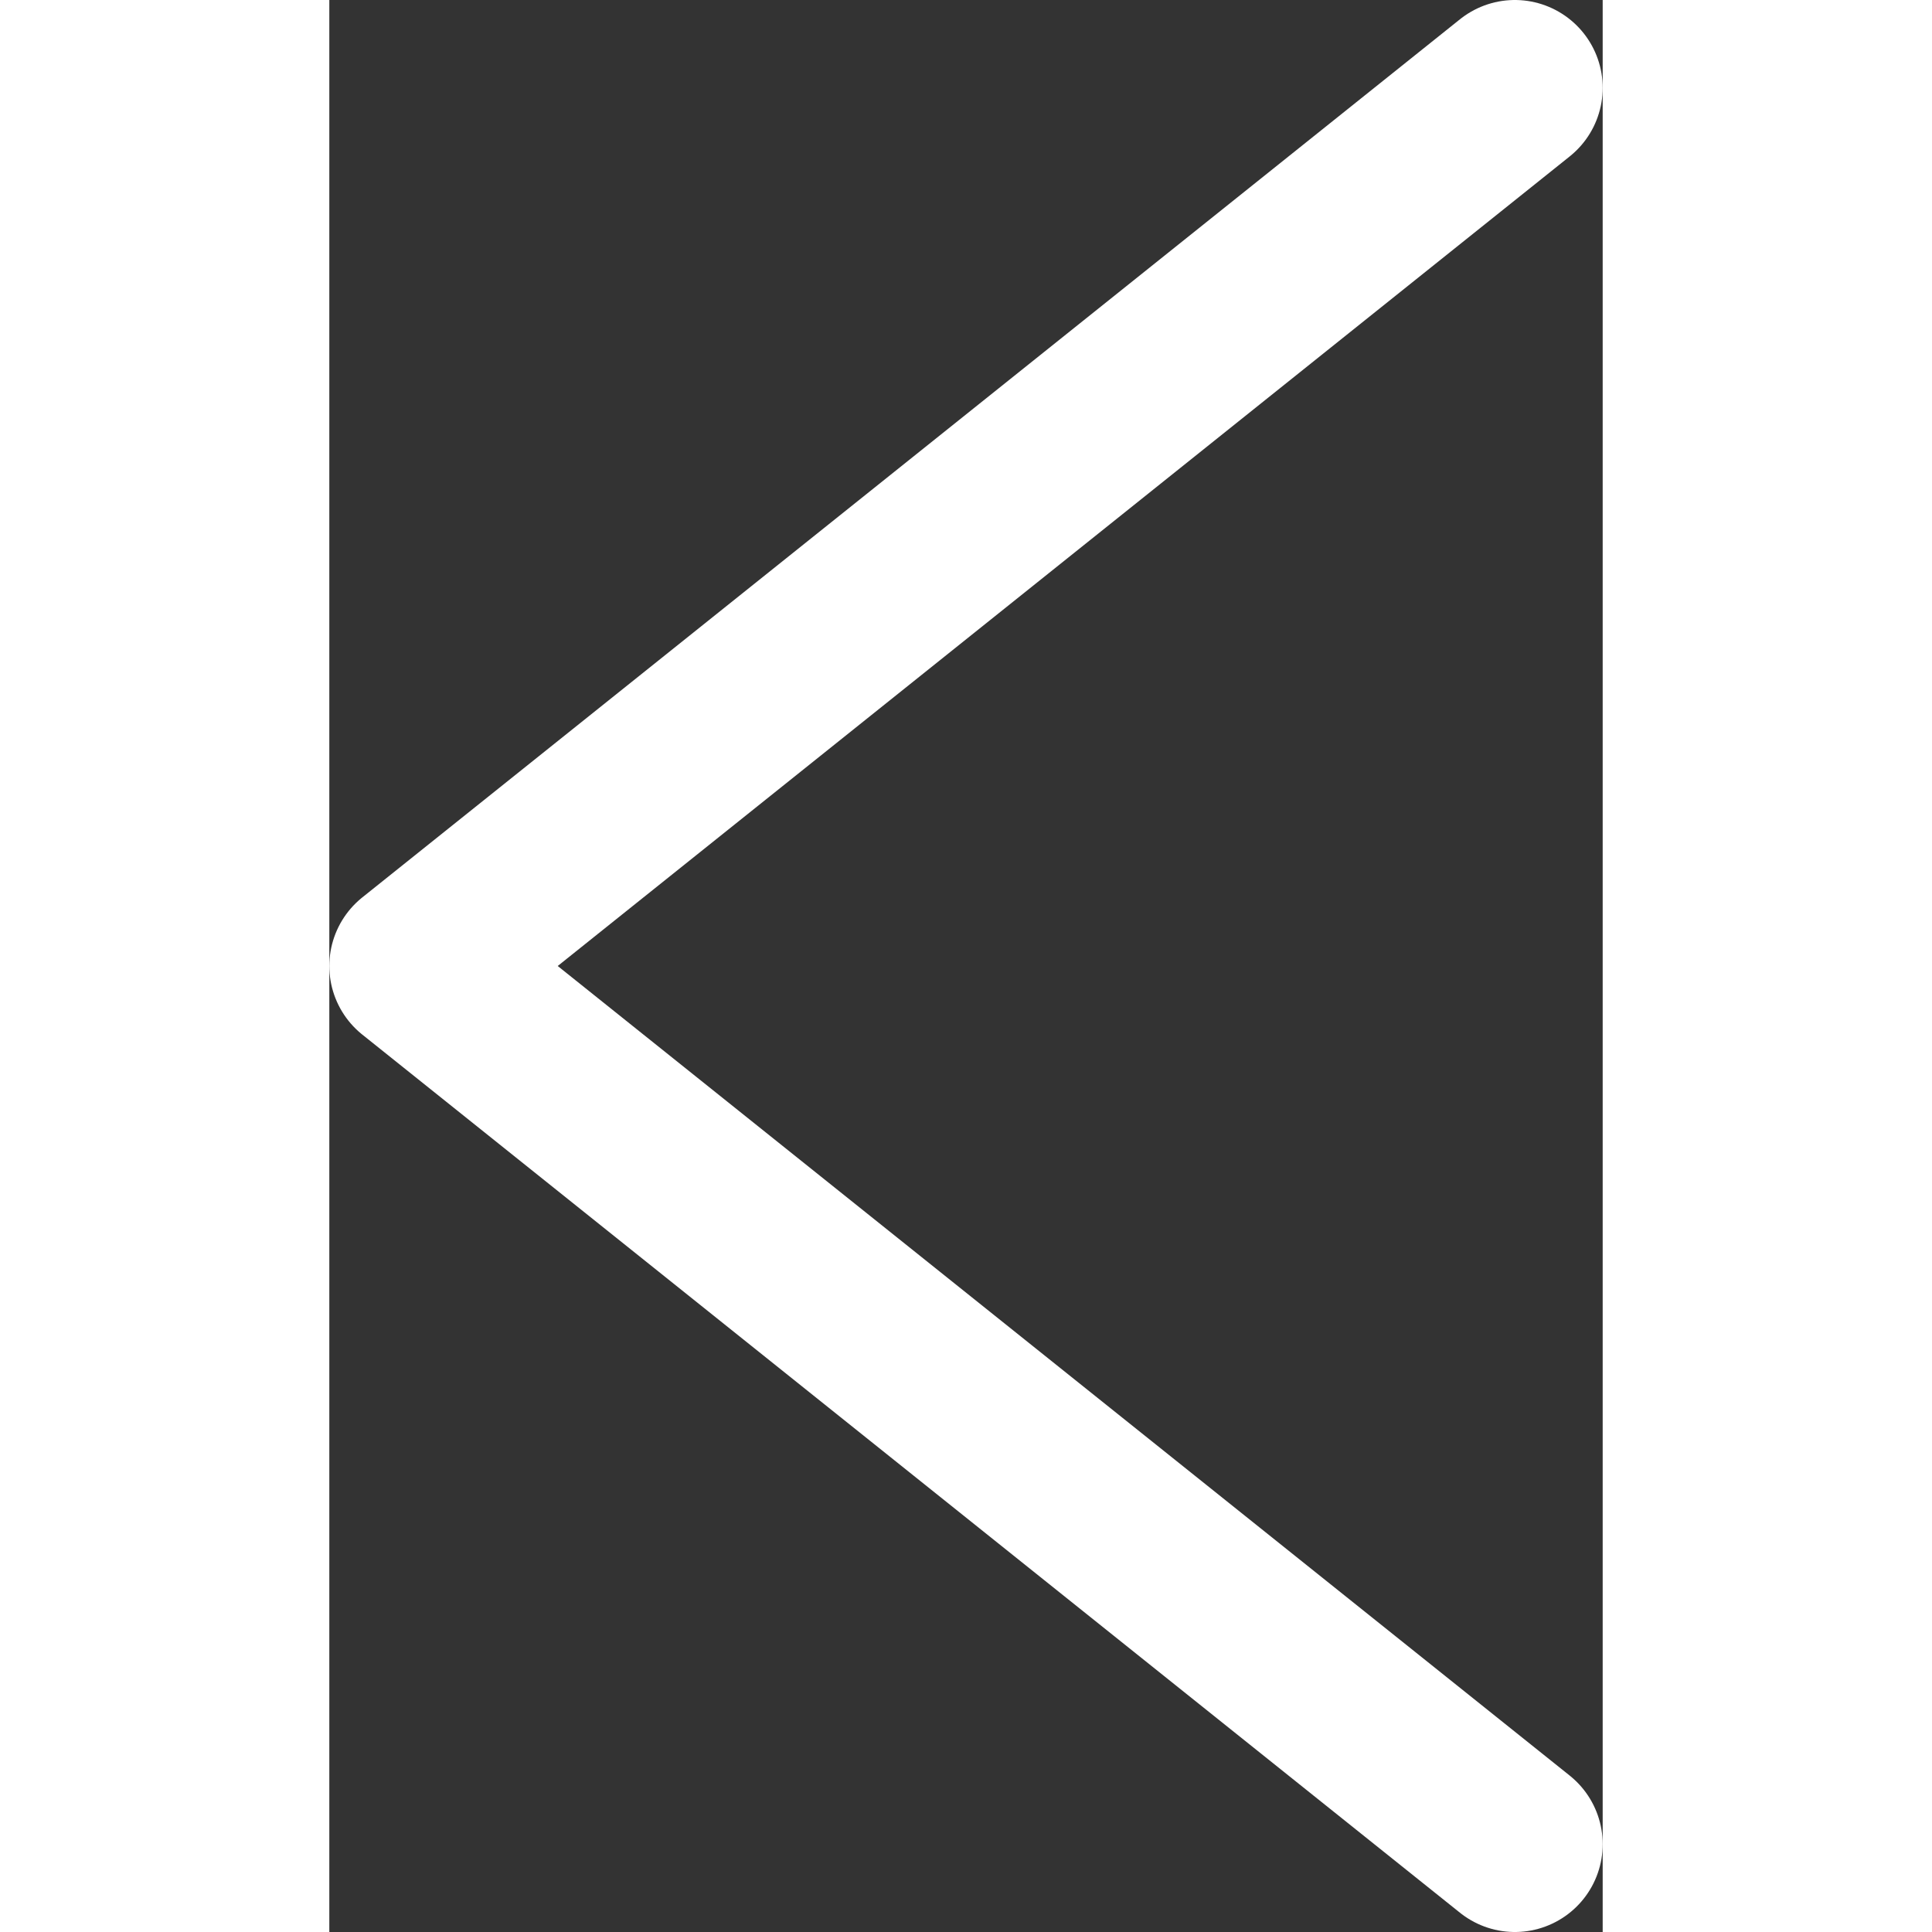 <?xml version="1.0" encoding="utf-8"?>
<!-- Generator: Adobe Illustrator 22.1.0, SVG Export Plug-In . SVG Version: 6.00 Build 0)  -->
<svg version="1.1" id="left_arrow" xmlns="http://www.w3.org/2000/svg" xmlns:xlink="http://www.w3.org/1999/xlink" x="0px"
	 y="0px" width="50" height="50" viewBox="0 0 58 88" style="enable-background:new 0 0 58 88;" xml:space="preserve">
<rect x="0" y="0" width="58" height="88" fill="#333333" stroke="none"/>
<style type="text/css">
	.st0{
		fill:none;
		stroke:#FFF;
		stroke-width:8;
		stroke-linecap:round;
		stroke-linejoin:round;
		stroke-miterlimit:10;
	}
</style>
<polyline id="arrow" class="st0" points="54,4 4,44 54,84 "/>
</svg>
